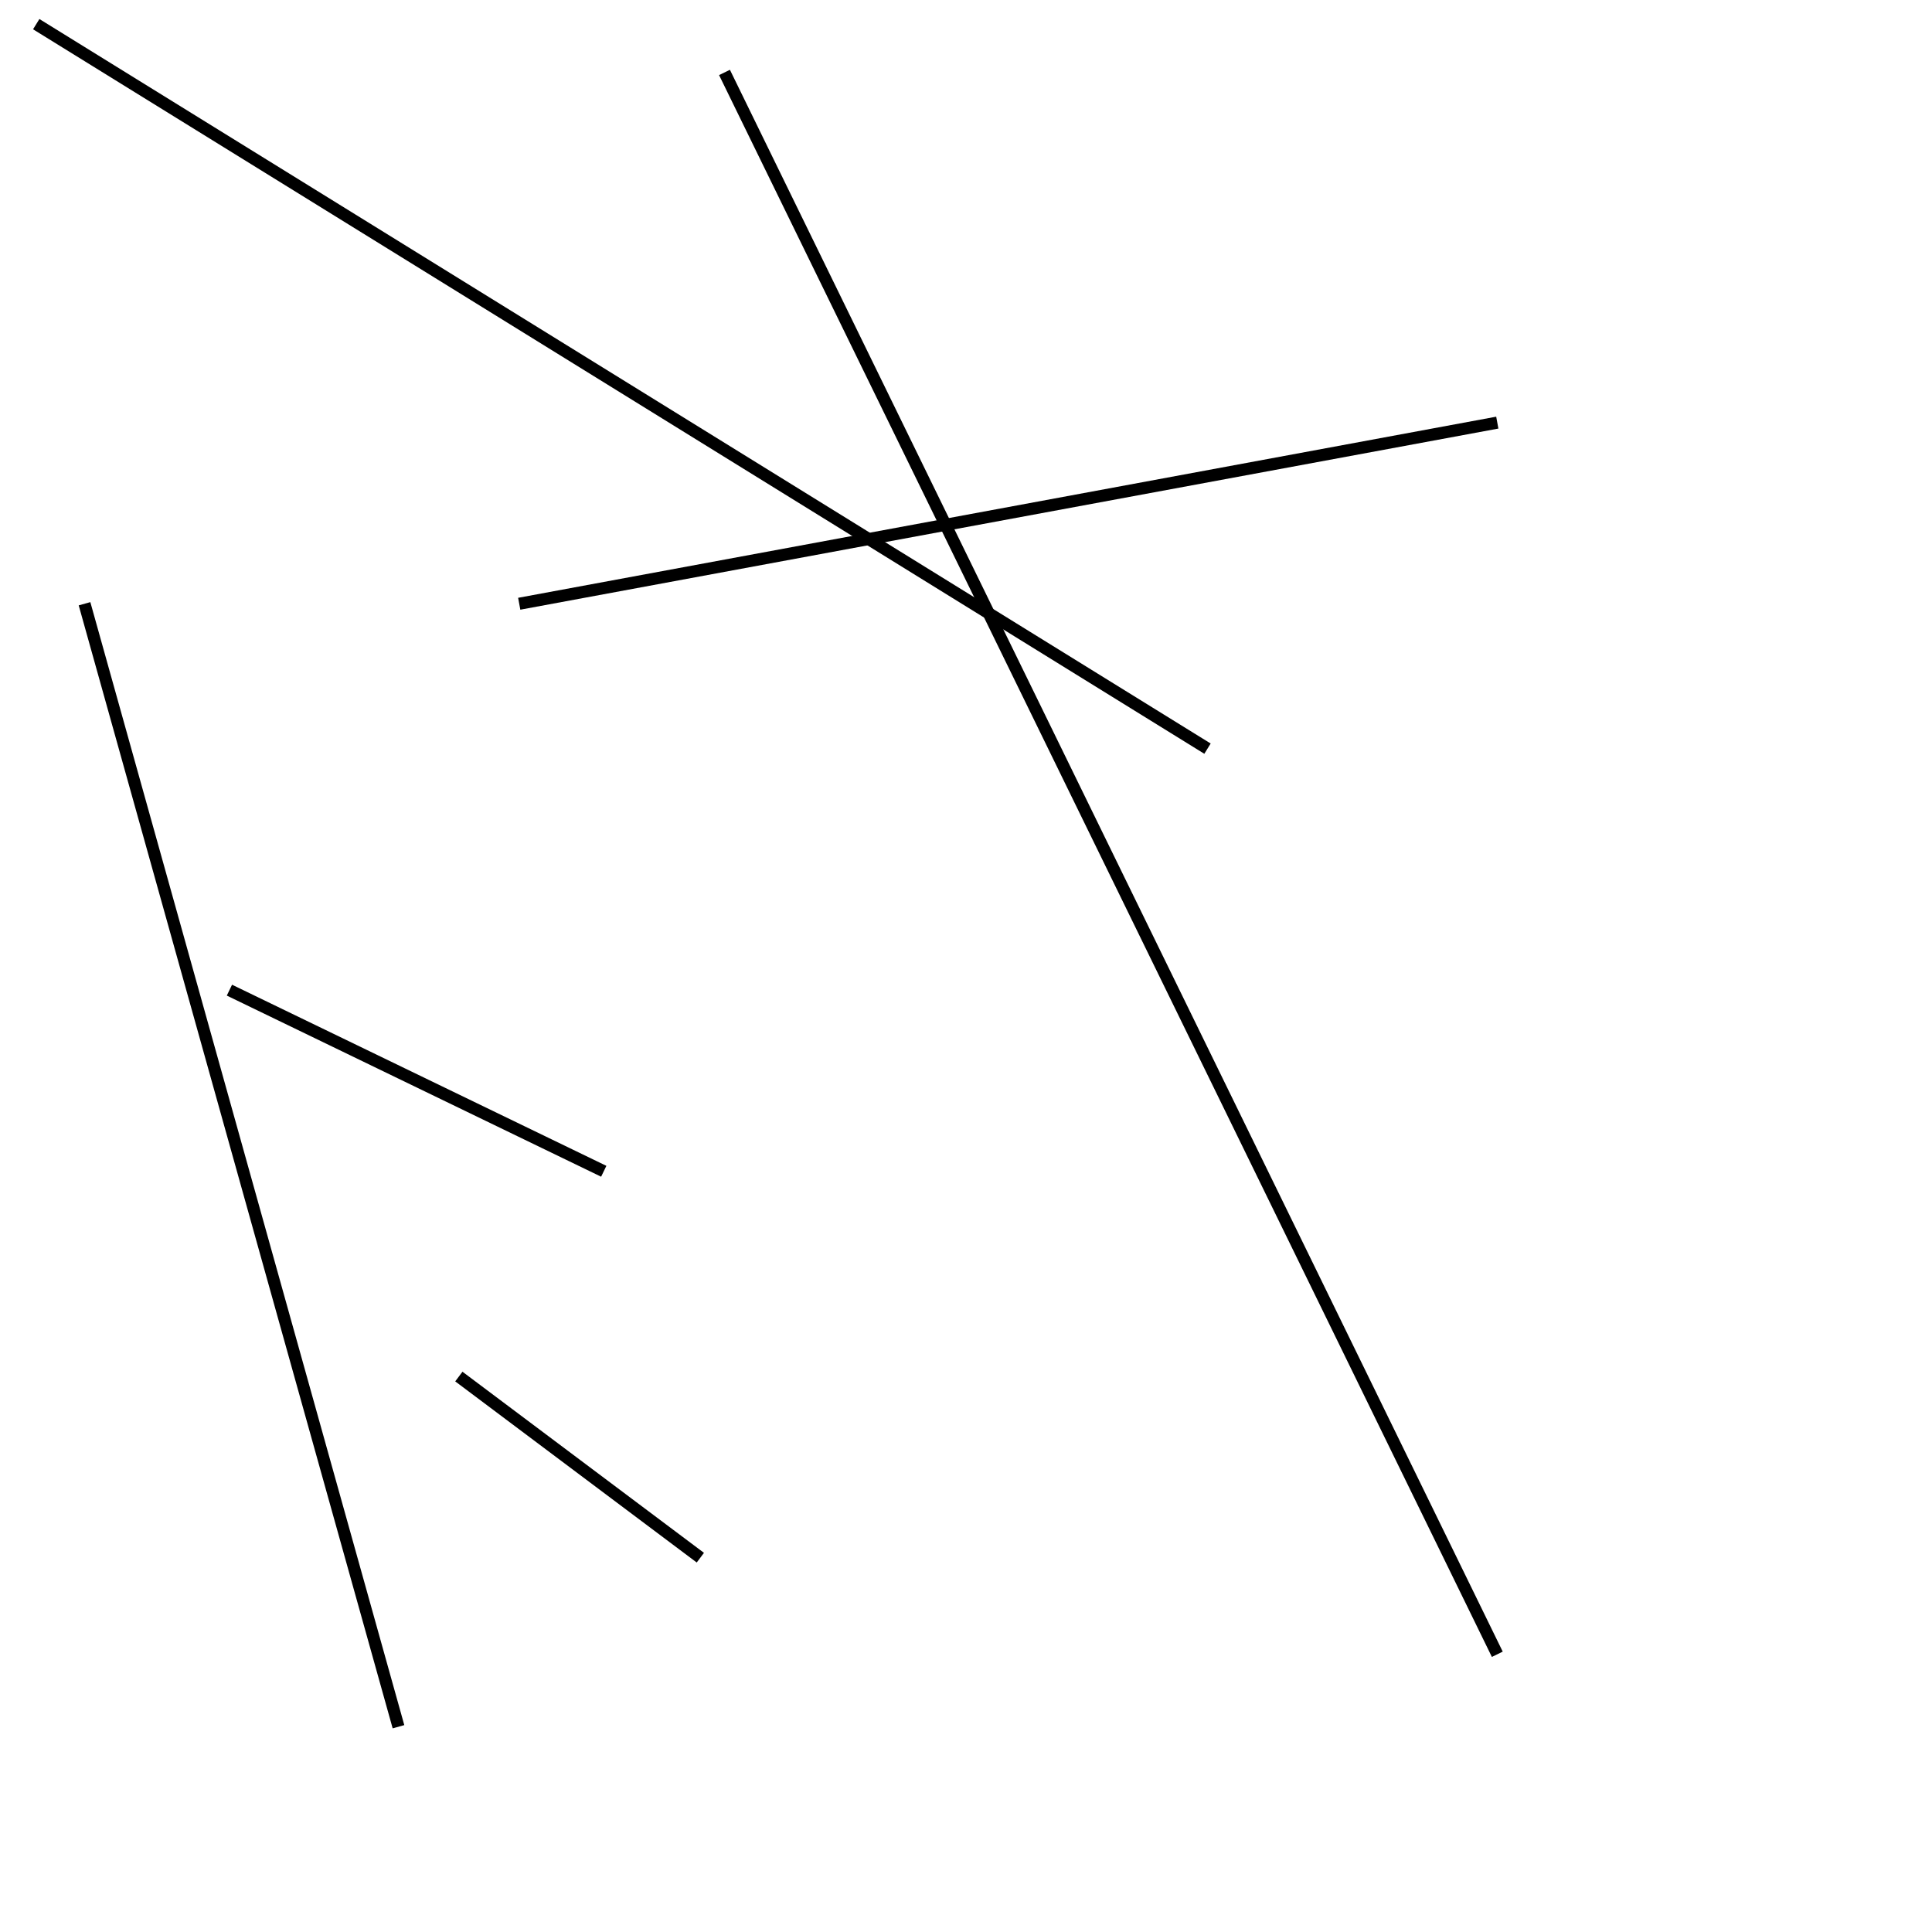 <?xml version="1.0" encoding="utf-8" ?>
<svg baseProfile="full" height="160" version="1.1" width="160" xmlns="http://www.w3.org/2000/svg" xmlns:ev="http://www.w3.org/2001/xml-events" xmlns:xlink="http://www.w3.org/1999/xlink"><defs /><line stroke="black" stroke-width="1" x1="3" x2="100" y1="2" y2="62" /><line stroke="black" stroke-width="1" x1="7" x2="33" y1="50" y2="143" /><line stroke="black" stroke-width="1" x1="124" x2="60" y1="137" y2="6" /><line stroke="black" stroke-width="1" x1="43" x2="124" y1="50" y2="35" /><line stroke="black" stroke-width="1" x1="50" x2="19" y1="97" y2="82" /><line stroke="black" stroke-width="1" x1="58" x2="38" y1="129" y2="114" /></svg>